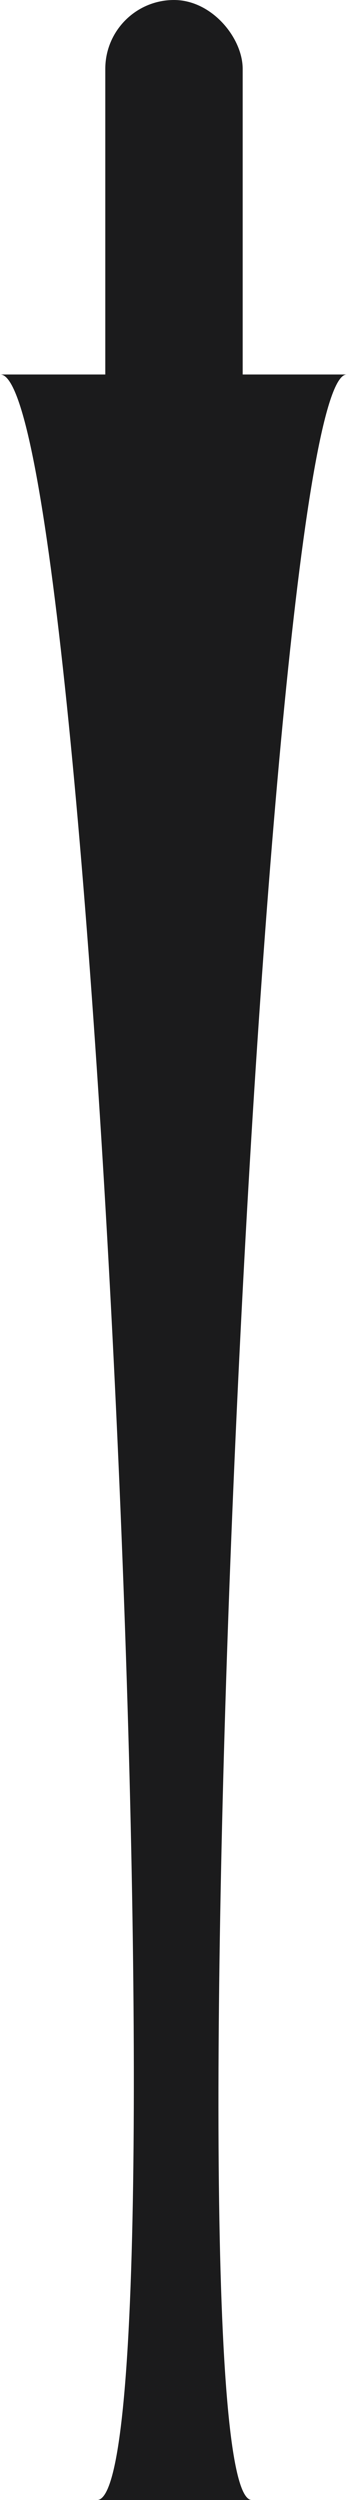 <svg xmlns="http://www.w3.org/2000/svg" viewBox="0 0 14.27 102.74">
  <defs>
    <style>
      .fa72058d-697d-4b62-8e3a-275ae4524e77 {
        fill: #1b1b1c;
      }
    </style>
  </defs>
  <g id="fe7b90e9-3668-4d29-b805-ac42eb1b4945" data-name="Layer 2">
    <g id="bdca2e75-6c5a-4cb5-8fd9-02feb0daa8ad" data-name="Layer 1">
      <g>
        <path class="fa72058d-697d-4b62-8e3a-275ae4524e77" d="M14.27,15.39H0c3.78-.17,7.74,87.18,4,87.35h6.35C6.84,102.58,10.8,15.23,14.27,15.39Z"/>
        <rect class="fa72058d-697d-4b62-8e3a-275ae4524e77" x="4.33" width="5.65" height="29.28" rx="2.83"/>
      </g>
    </g>
  </g>
</svg>
